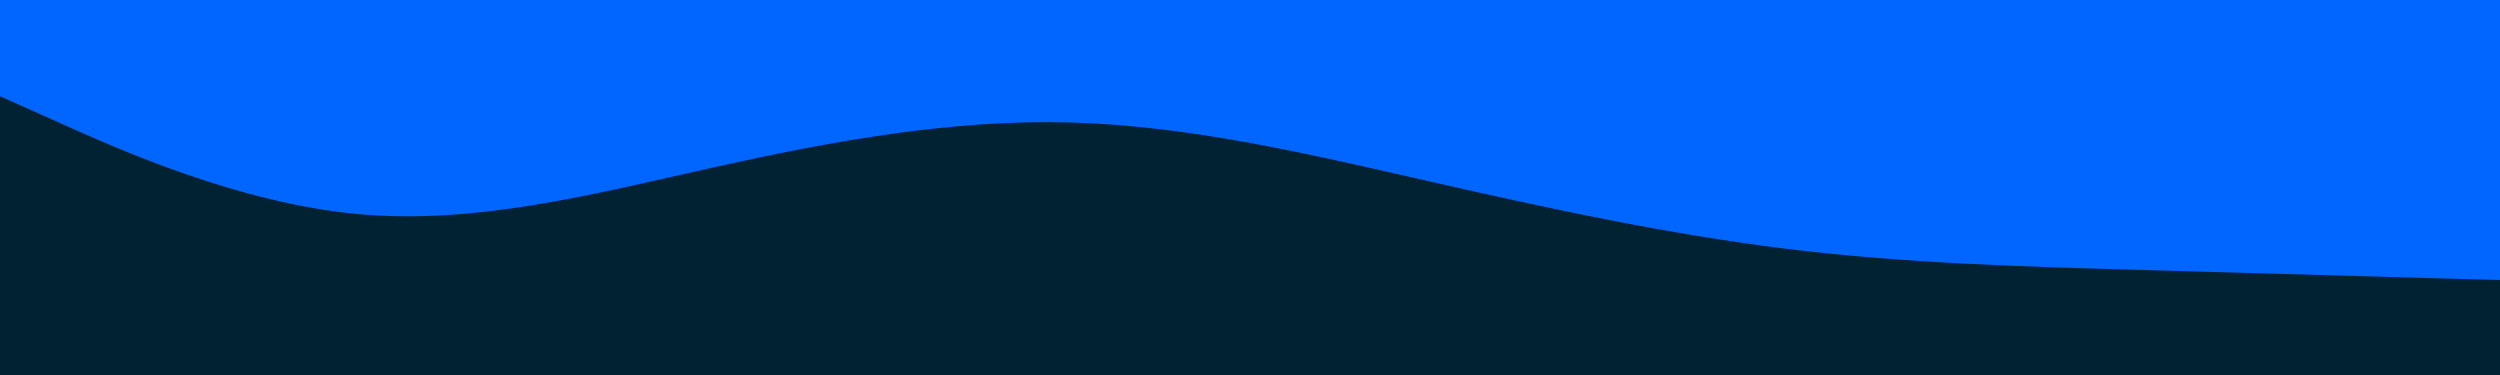 <svg id="visual" viewBox="0 0 2000 300" width="2000" height="300" xmlns="http://www.w3.org/2000/svg" xmlns:xlink="http://www.w3.org/1999/xlink" version="1.1"><rect x="0" y="0" width="2000" height="300" fill="#002233"></rect><path d="M0 77L47.7 98.3C95.3 119.7 190.7 162.3 285.8 171.2C381 180 476 155 571.2 133.8C666.3 112.7 761.7 95.3 857 98C952.3 100.7 1047.7 123.3 1143 145C1238.3 166.7 1333.7 187.3 1428.8 199C1524 210.7 1619 213.3 1714.2 216C1809.3 218.7 1904.7 221.3 1952.3 222.7L2000 224L2000 0L1952.3 0C1904.7 0 1809.3 0 1714.2 0C1619 0 1524 0 1428.8 0C1333.7 0 1238.3 0 1143 0C1047.7 0 952.3 0 857 0C761.7 0 666.3 0 571.2 0C476 0 381 0 285.8 0C190.7 0 95.3 0 47.7 0L0 0Z" fill="#0066FF" stroke-linecap="round" stroke-linejoin="miter"></path></svg>